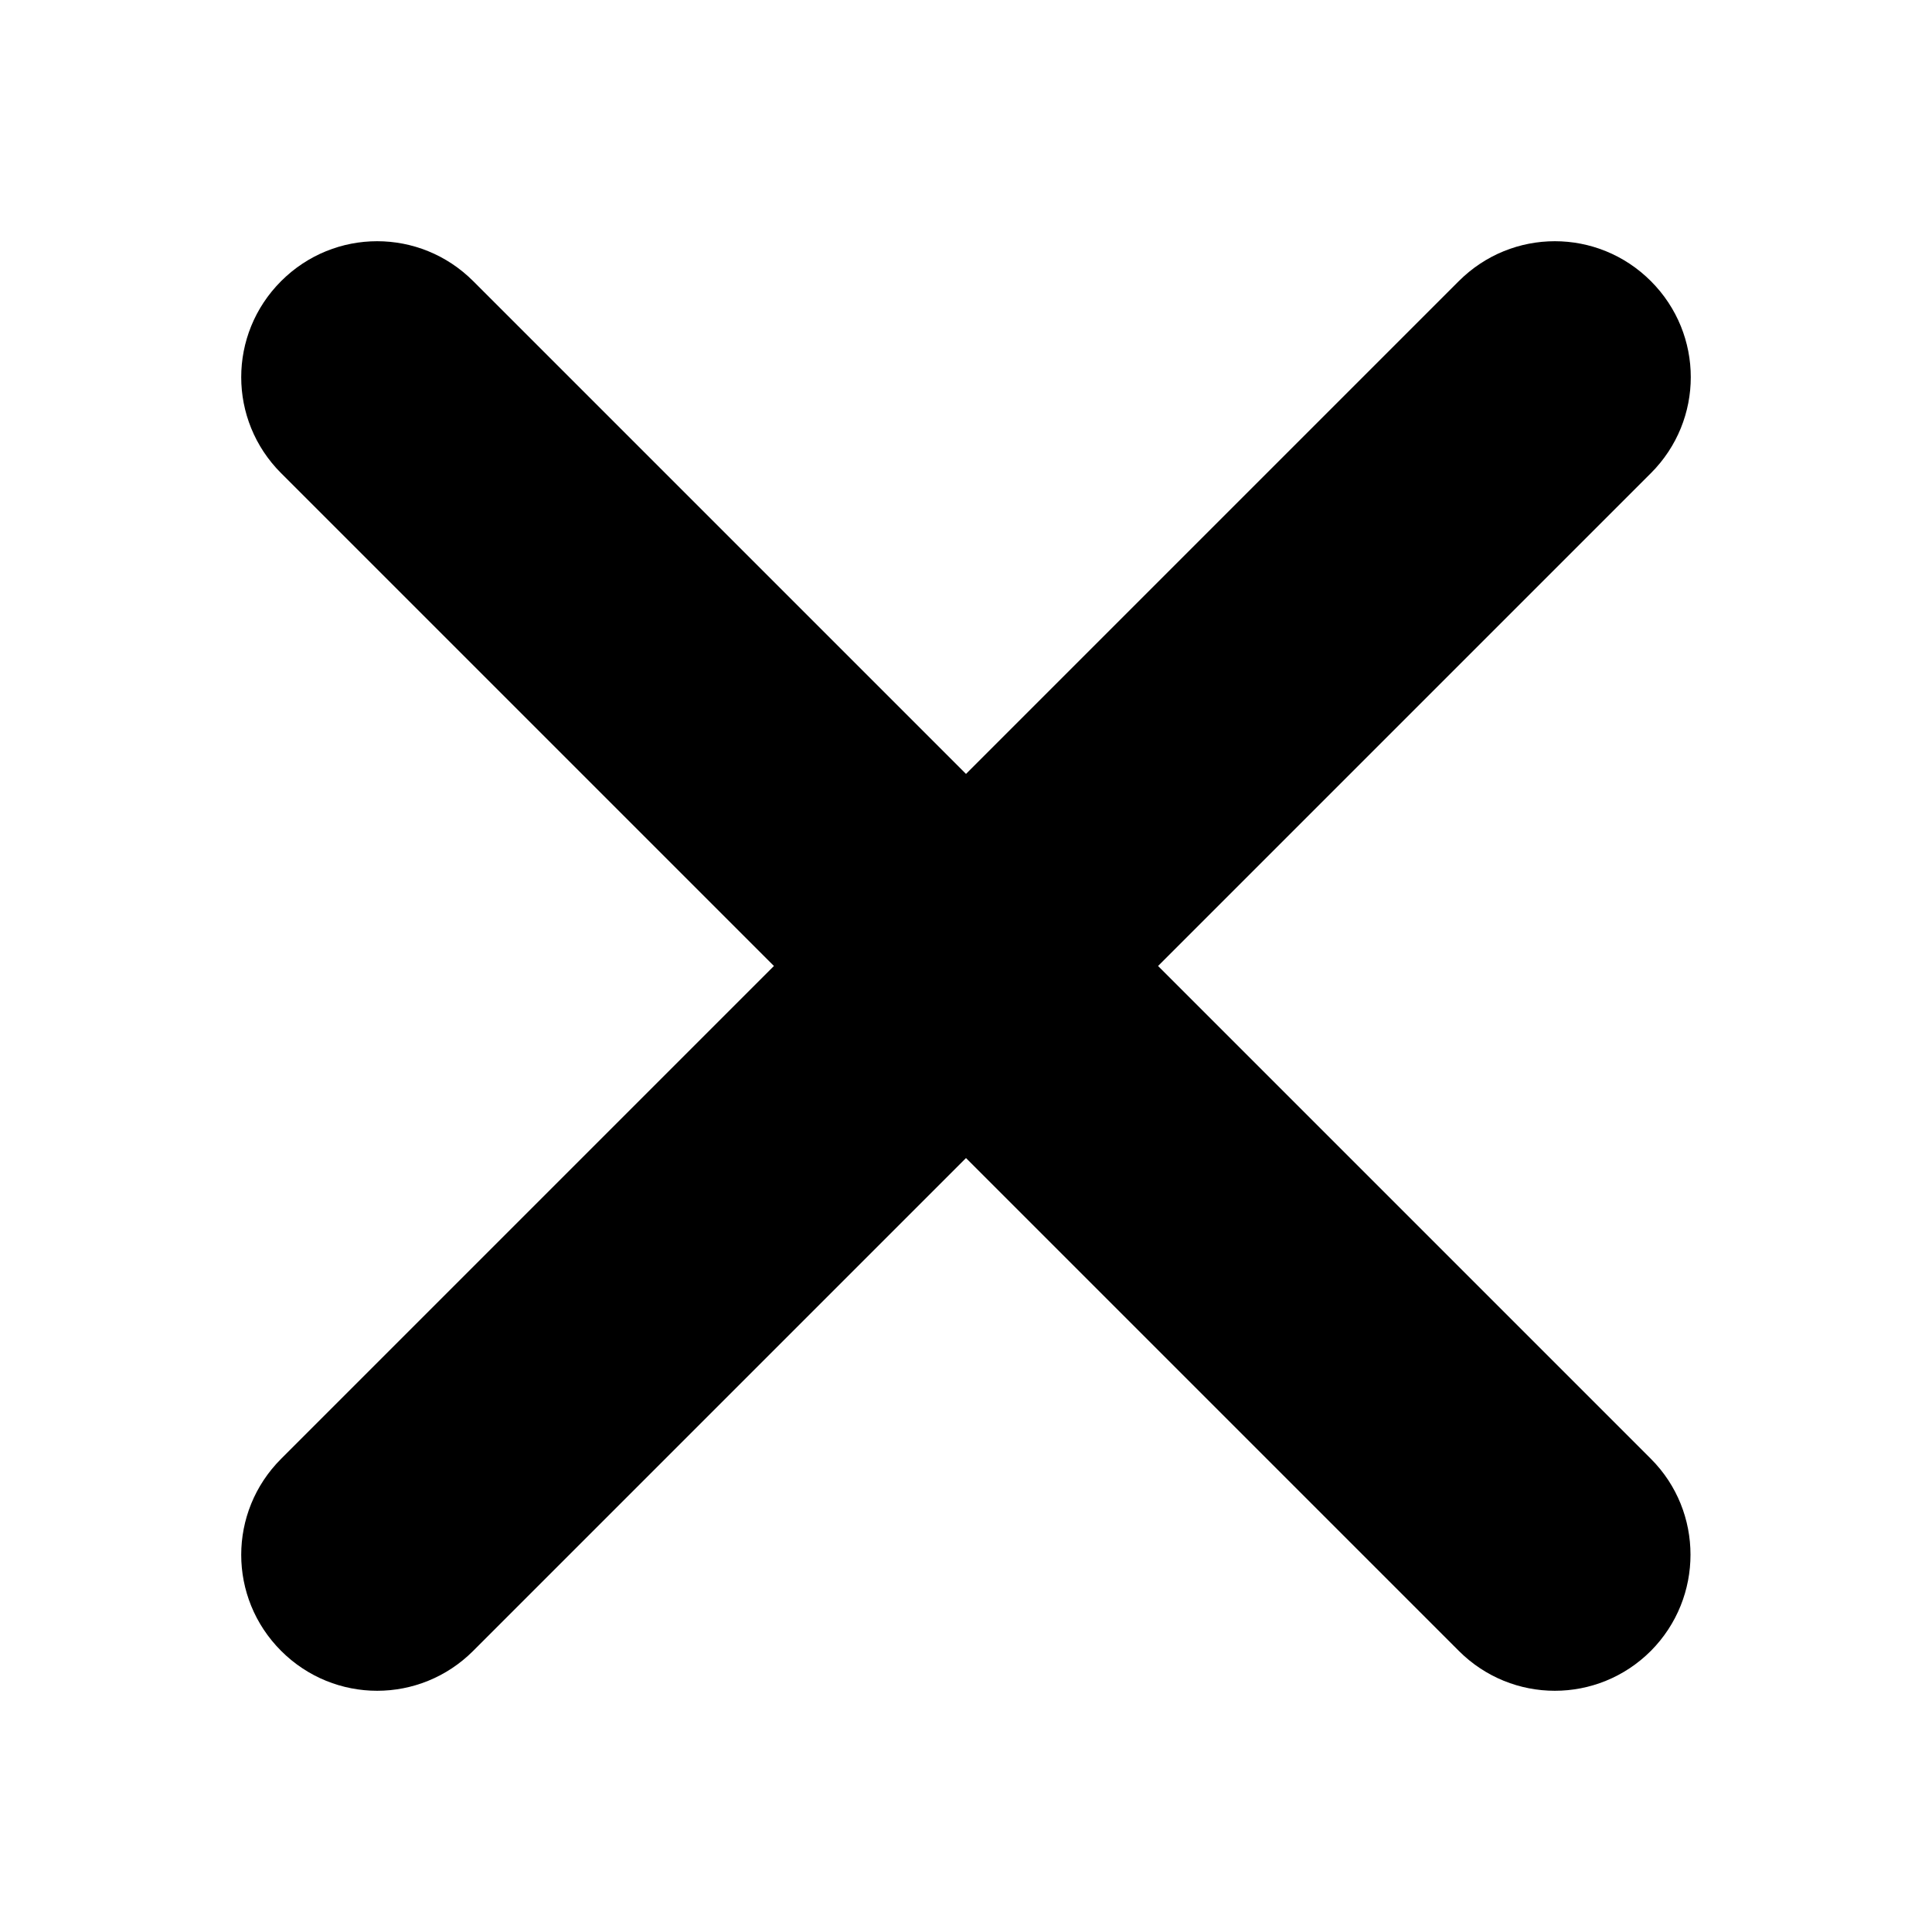 <?xml version="1.0" ?><!DOCTYPE svg  PUBLIC '-//W3C//DTD SVG 1.1//EN'  'http://www.w3.org/Graphics/SVG/1.1/DTD/svg11.dtd'><svg  id="Layer_1" style="enable-background:new 0 0 512 512;" version="1.1" viewBox="0 0 512 512"  xml:space="preserve" xmlns="http://www.w3.org/2000/svg" xmlns:xlink="http://www.w3.org/1999/xlink"><path d="M437.5,386.6L306.9,256l130.6-130.6c14.1-14.1,14.1-36.8,0-50.9c-14.1-14.1-36.8-14.1-50.9,0L256,205.1L125.4,74.5  c-14.1-14.1-36.8-14.1-50.9,0c-14.1,14.1-14.1,36.8,0,50.9L205.1,256L74.5,386.6c-14.1,14.1-14.1,36.8,0,50.9  c14.1,14.1,36.8,14.1,50.9,0L256,306.9l130.6,130.6c14.1,14.1,36.8,14.1,50.9,0C451.5,423.4,451.5,400.6,437.5,386.6z"/></svg>